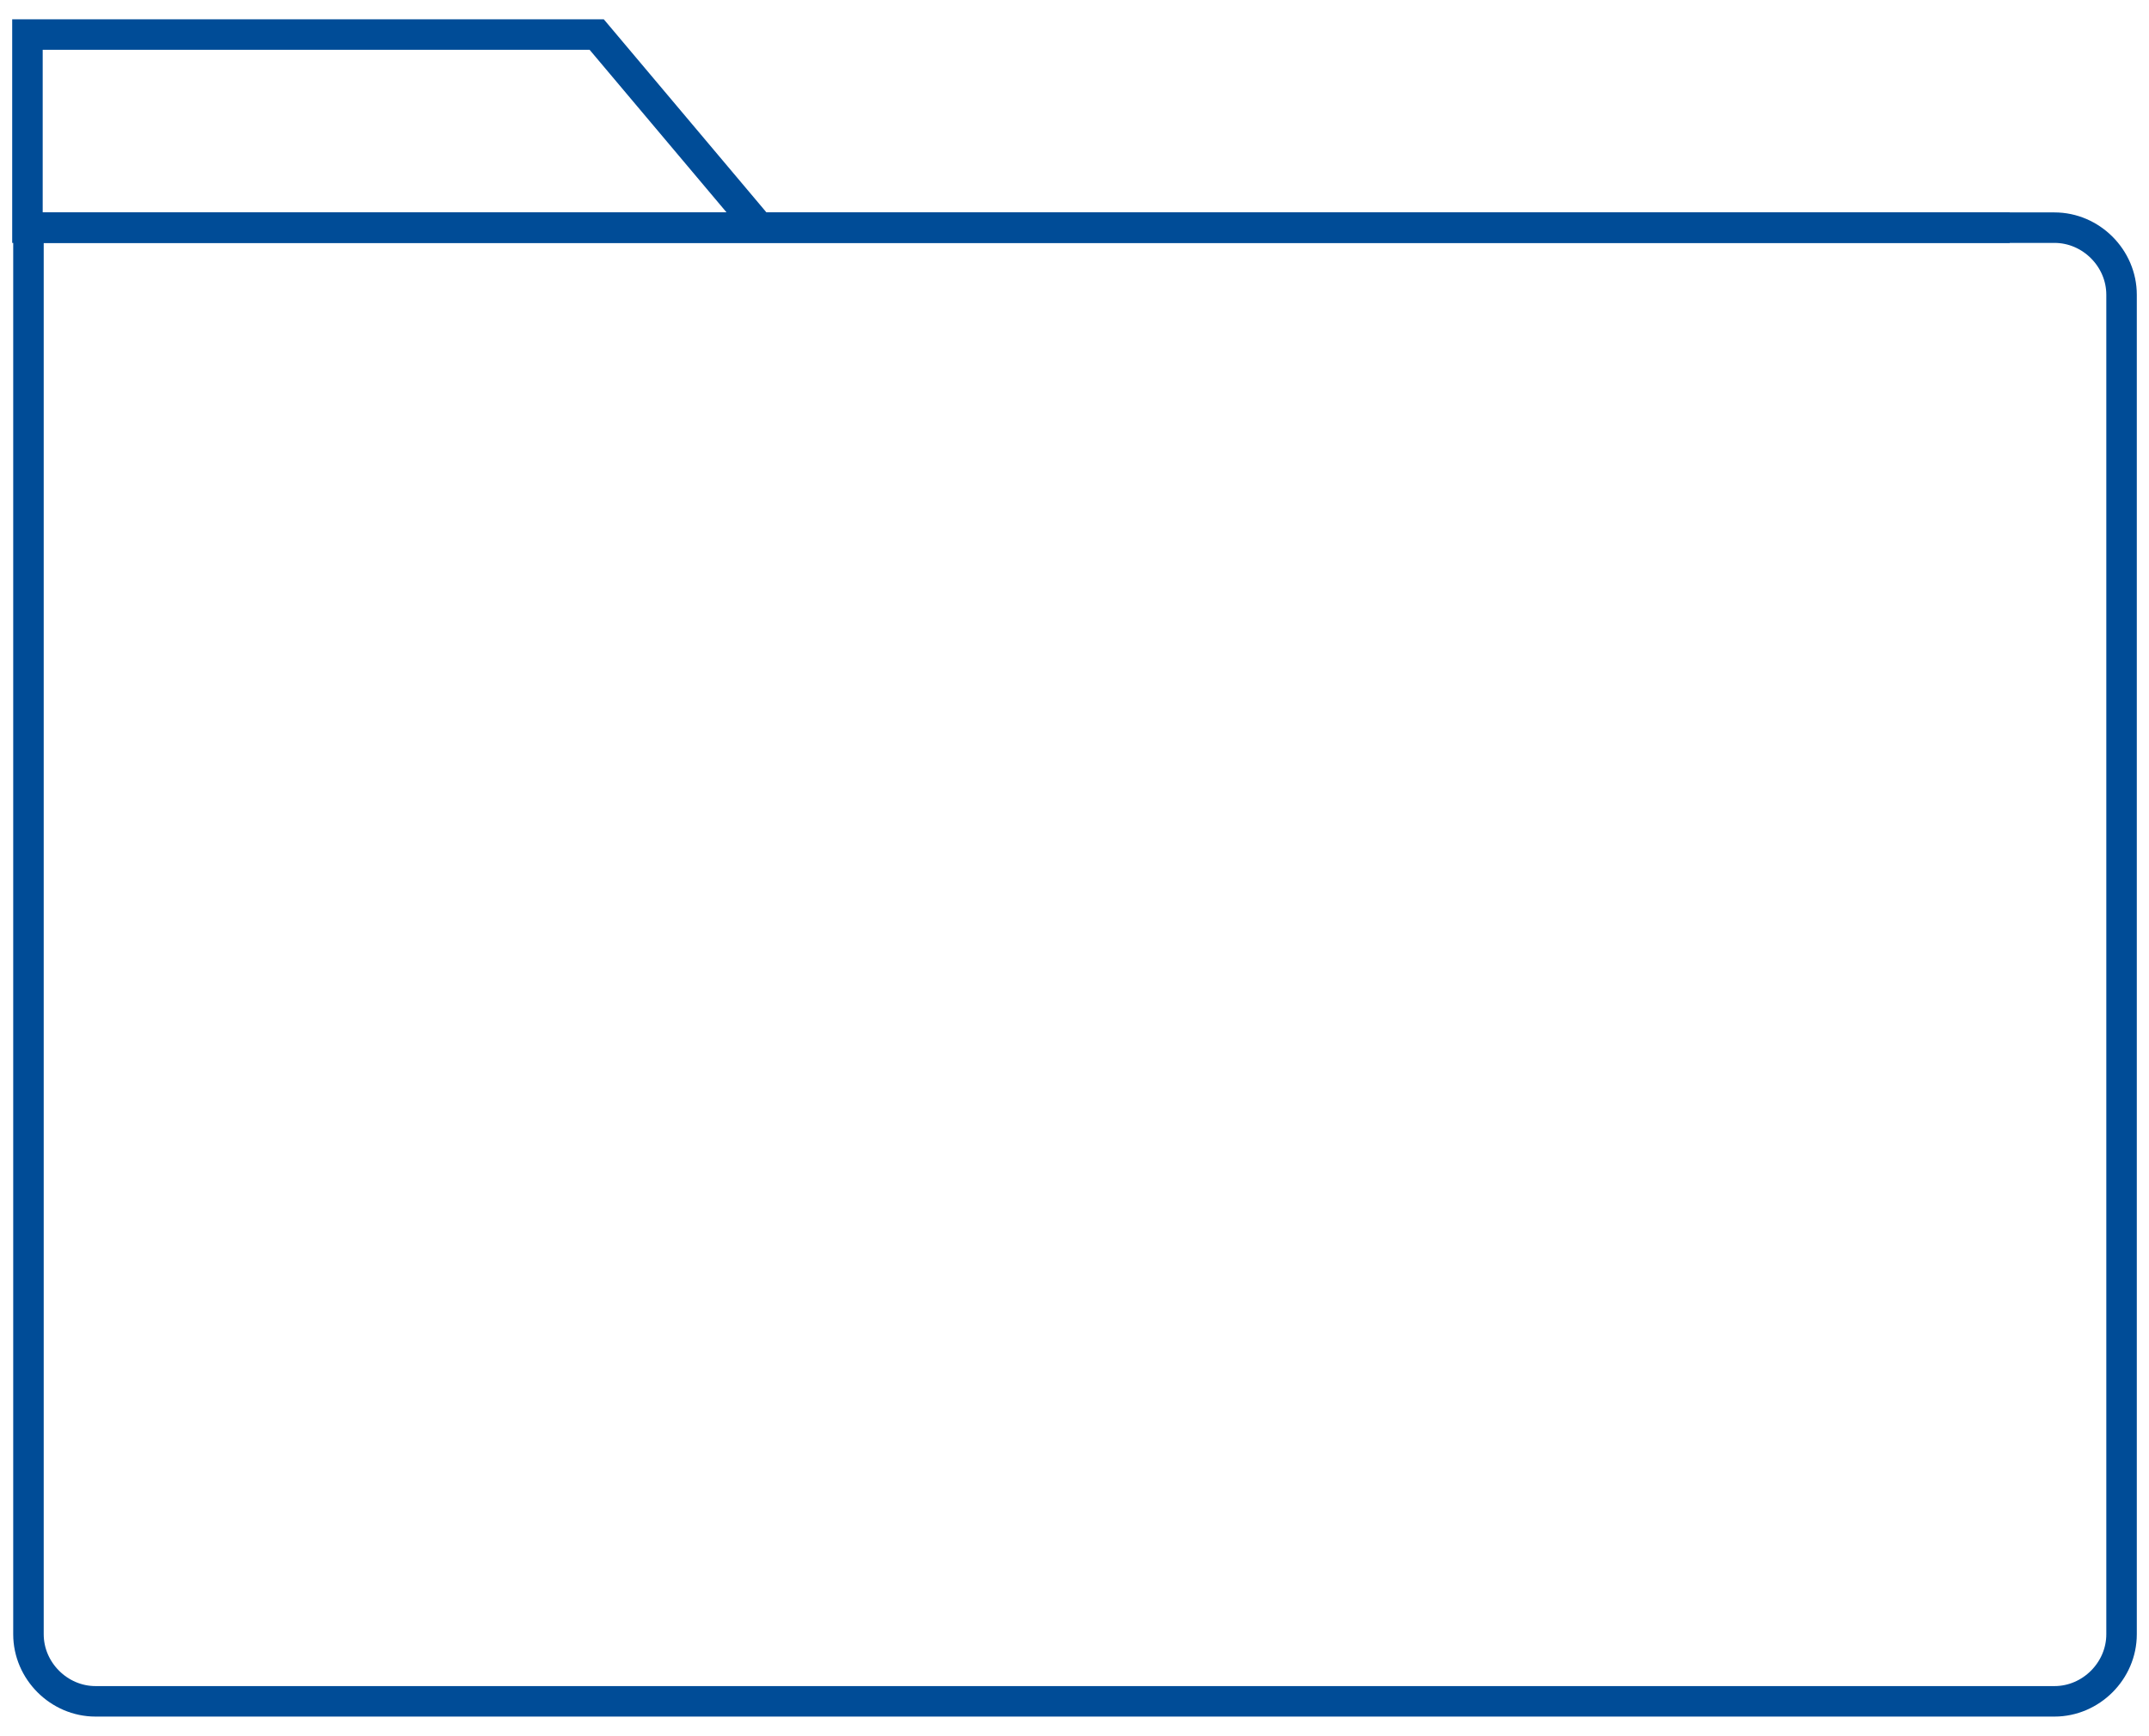 <?xml version="1.0" encoding="utf-8"?>
<!-- Generator: Adobe Illustrator 19.0.0, SVG Export Plug-In . SVG Version: 6.00 Build 0)  -->
<svg version="1.1" id="Layer_1" xmlns="http://www.w3.org/2000/svg" xmlns:xlink="http://www.w3.org/1999/xlink" x="0px" y="0px"
	 viewBox="-191 336.1 211.4 170.8" style="enable-background:new -191 336.1 211.4 170.8;" xml:space="preserve">
<style type="text/css">
	.st0{fill:none;stroke:#004c97;stroke-width:3;stroke-miterlimit:10;}
</style>
<title>folder</title>
<g id="Layer_2">
	<path class="st0" d="M0.1,358.5h-116.4l-16-19h-56v19h195"/>
	<path class="st0" d="M-188.2,358.5v138.4c0,3.6,3,6.6,6.6,6.6l0,0H11.1c3.6,0,6.6-3,6.6-6.6V365.1c0-3.6-3-6.6-6.6-6.6l0,0
		C11.1,358.5-188.2,358.5-188.2,358.5z"/>
</g>
</svg>
